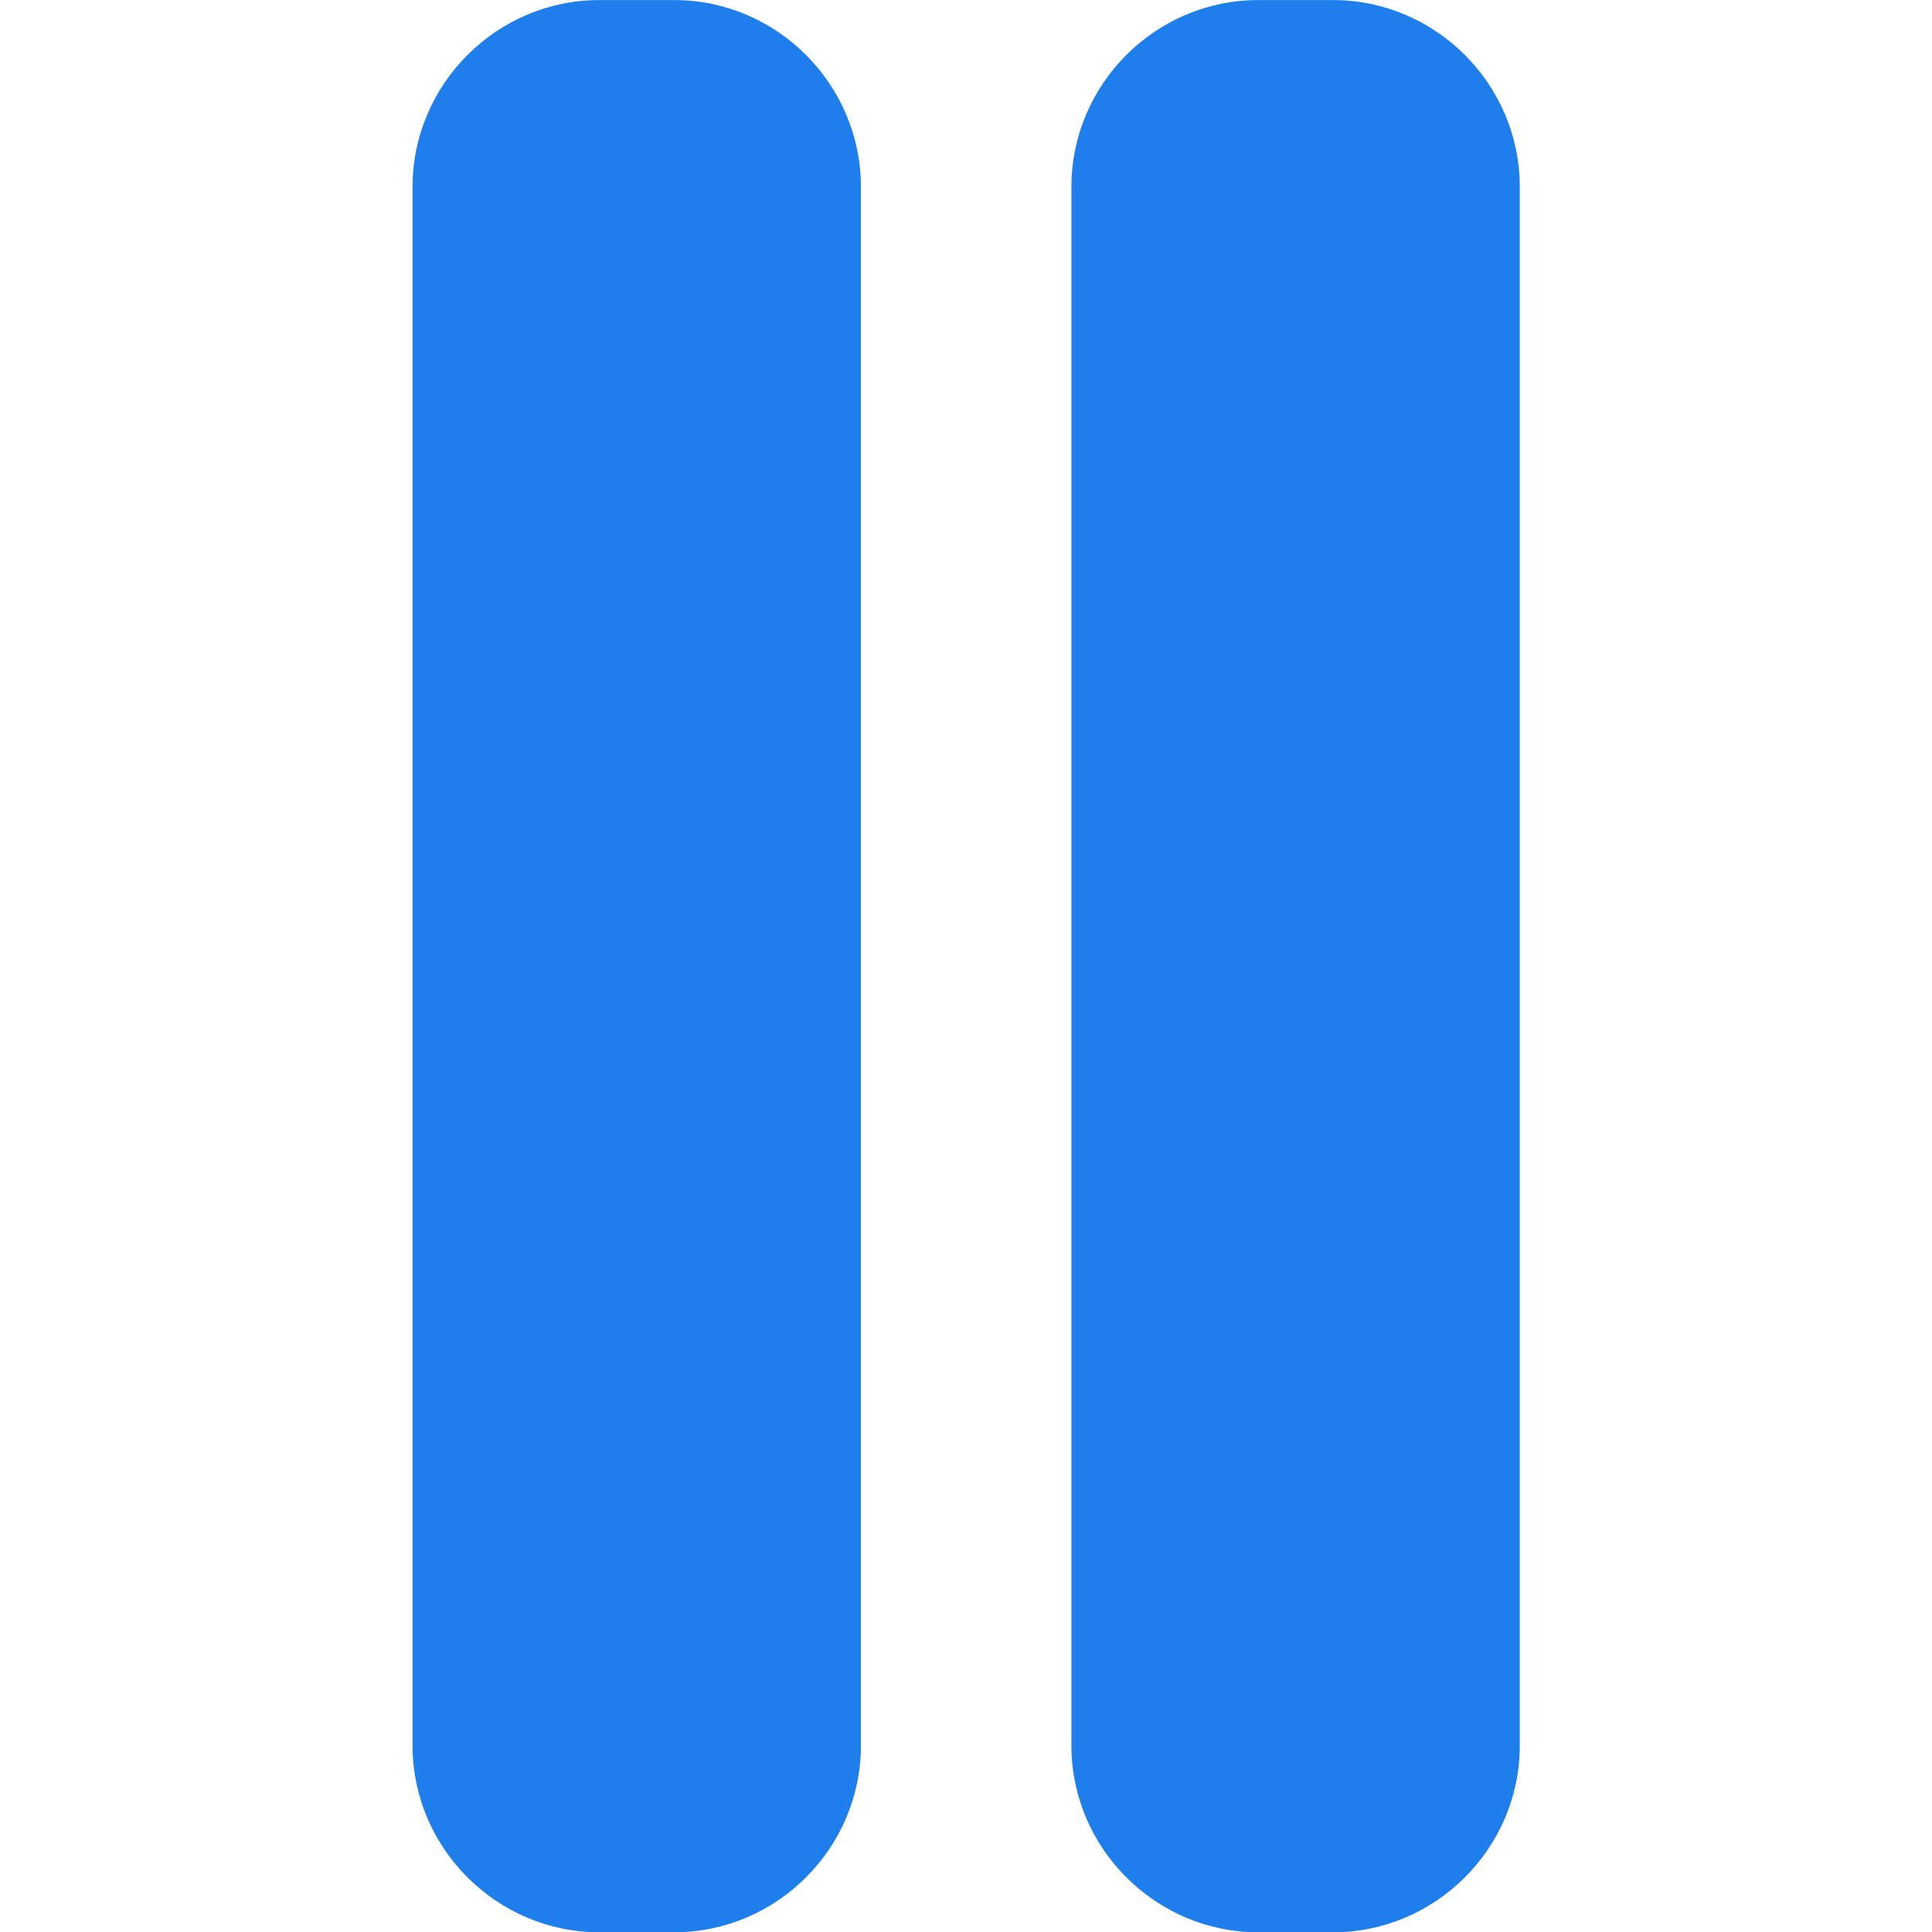 <?xml version="1.0" encoding="UTF-8" standalone="no"?>
<!DOCTYPE svg PUBLIC "-//W3C//DTD SVG 1.1//EN" "http://www.w3.org/Graphics/SVG/1.1/DTD/svg11.dtd">
<svg width="100%" height="100%" viewBox="0 0 512 512" version="1.1" xmlns="http://www.w3.org/2000/svg" xmlns:xlink="http://www.w3.org/1999/xlink" xml:space="preserve" xmlns:serif="http://www.serif.com/" style="fill-rule:evenodd;clip-rule:evenodd;stroke-linejoin:round;stroke-miterlimit:2;">
    <g transform="matrix(1.617,0,0,1.617,-157.907,-157.907)">
        <path d="M195.855,97.665L208.164,97.665C224.948,97.665 238.749,111.466 238.749,128.25L238.749,383.75C238.749,400.534 224.948,414.335 208.164,414.335L195.855,414.335C179.07,414.335 165.27,400.534 165.27,383.75L165.27,128.25C165.27,111.466 179.07,97.665 195.855,97.665ZM303.836,97.665L316.145,97.665C332.93,97.665 346.73,111.466 346.73,128.25L346.73,383.75C346.73,400.534 332.93,414.335 316.145,414.335L303.836,414.335C287.052,414.335 273.251,400.534 273.251,383.75L273.251,128.25C273.251,111.466 287.052,97.665 303.836,97.665Z" style="fill:rgb(30,126,235);"/>
    </g>
</svg>
